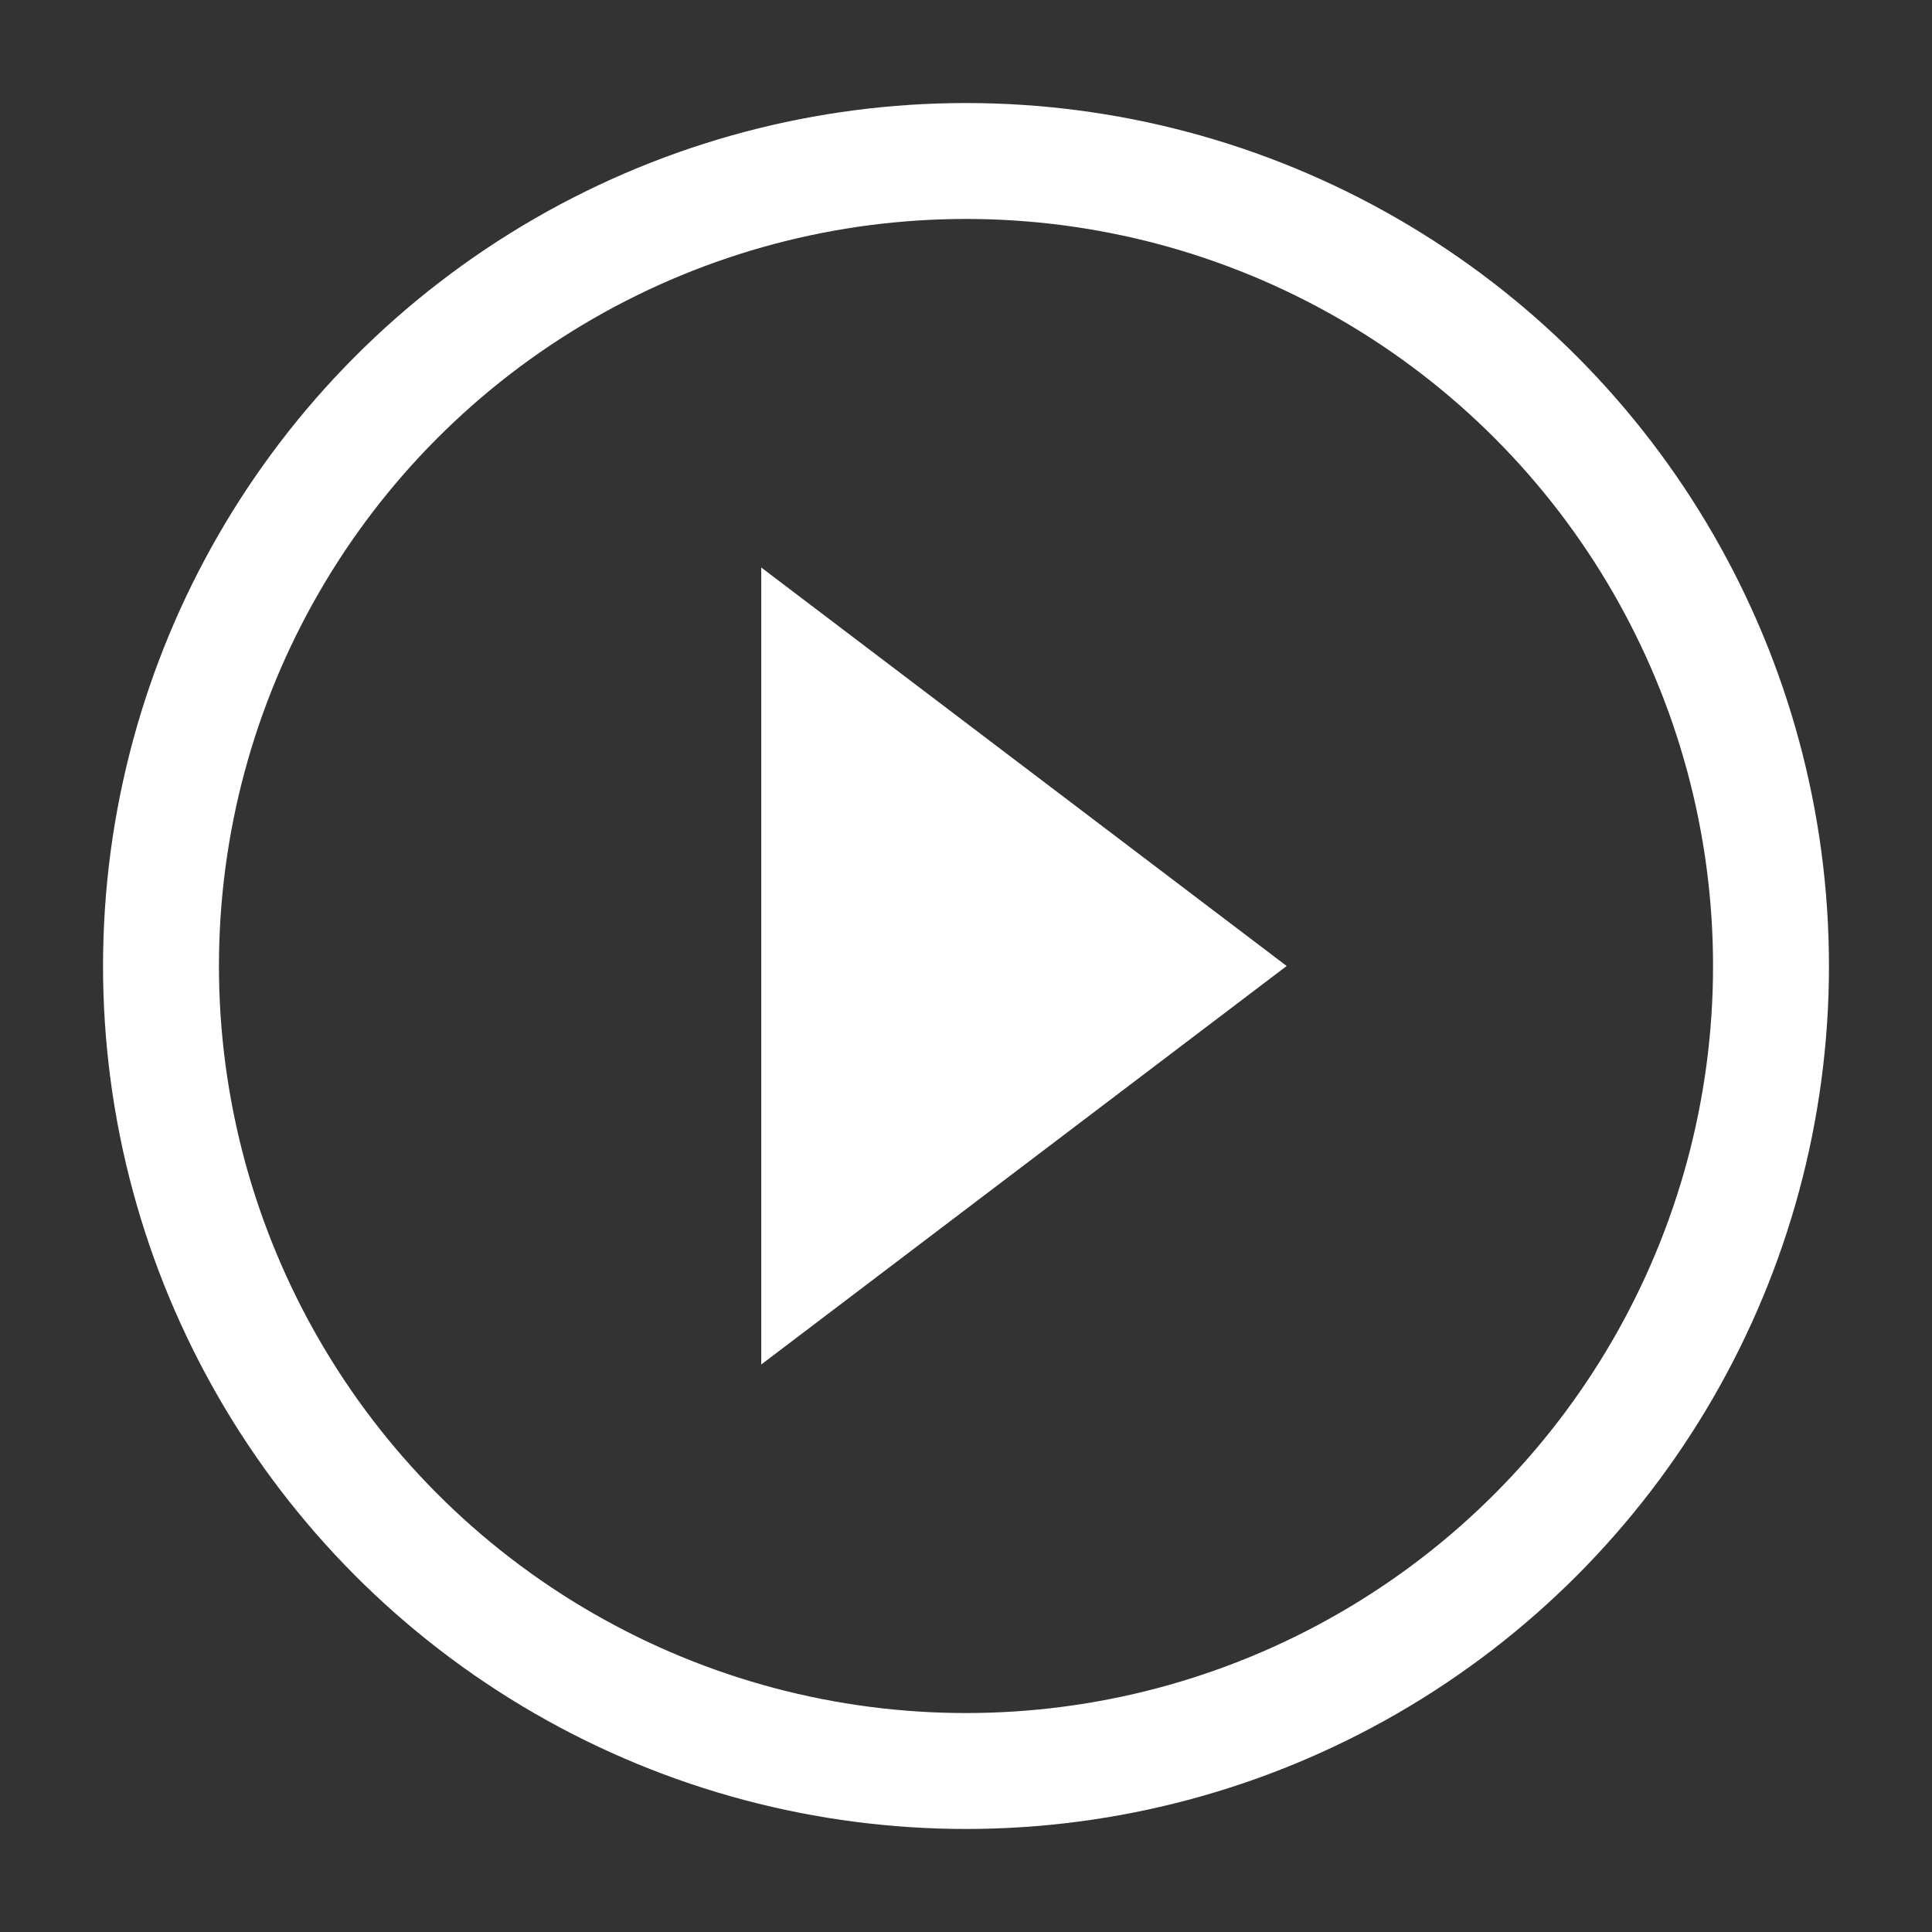 <svg xmlns="http://www.w3.org/2000/svg" viewBox="0 0 100 100"><rect x="0" y="0" width="100" height="100" fill="#333333" stroke="none"/><circle fill="none" stroke="#FFF" stroke-width="6" stroke-miterlimit="10" cx="50" cy="50" r="41.667"/><path fill="#FFF" d="M66.598 50L53 39.687 39.402 29.374v41.252L53 60.313z"/></svg>
